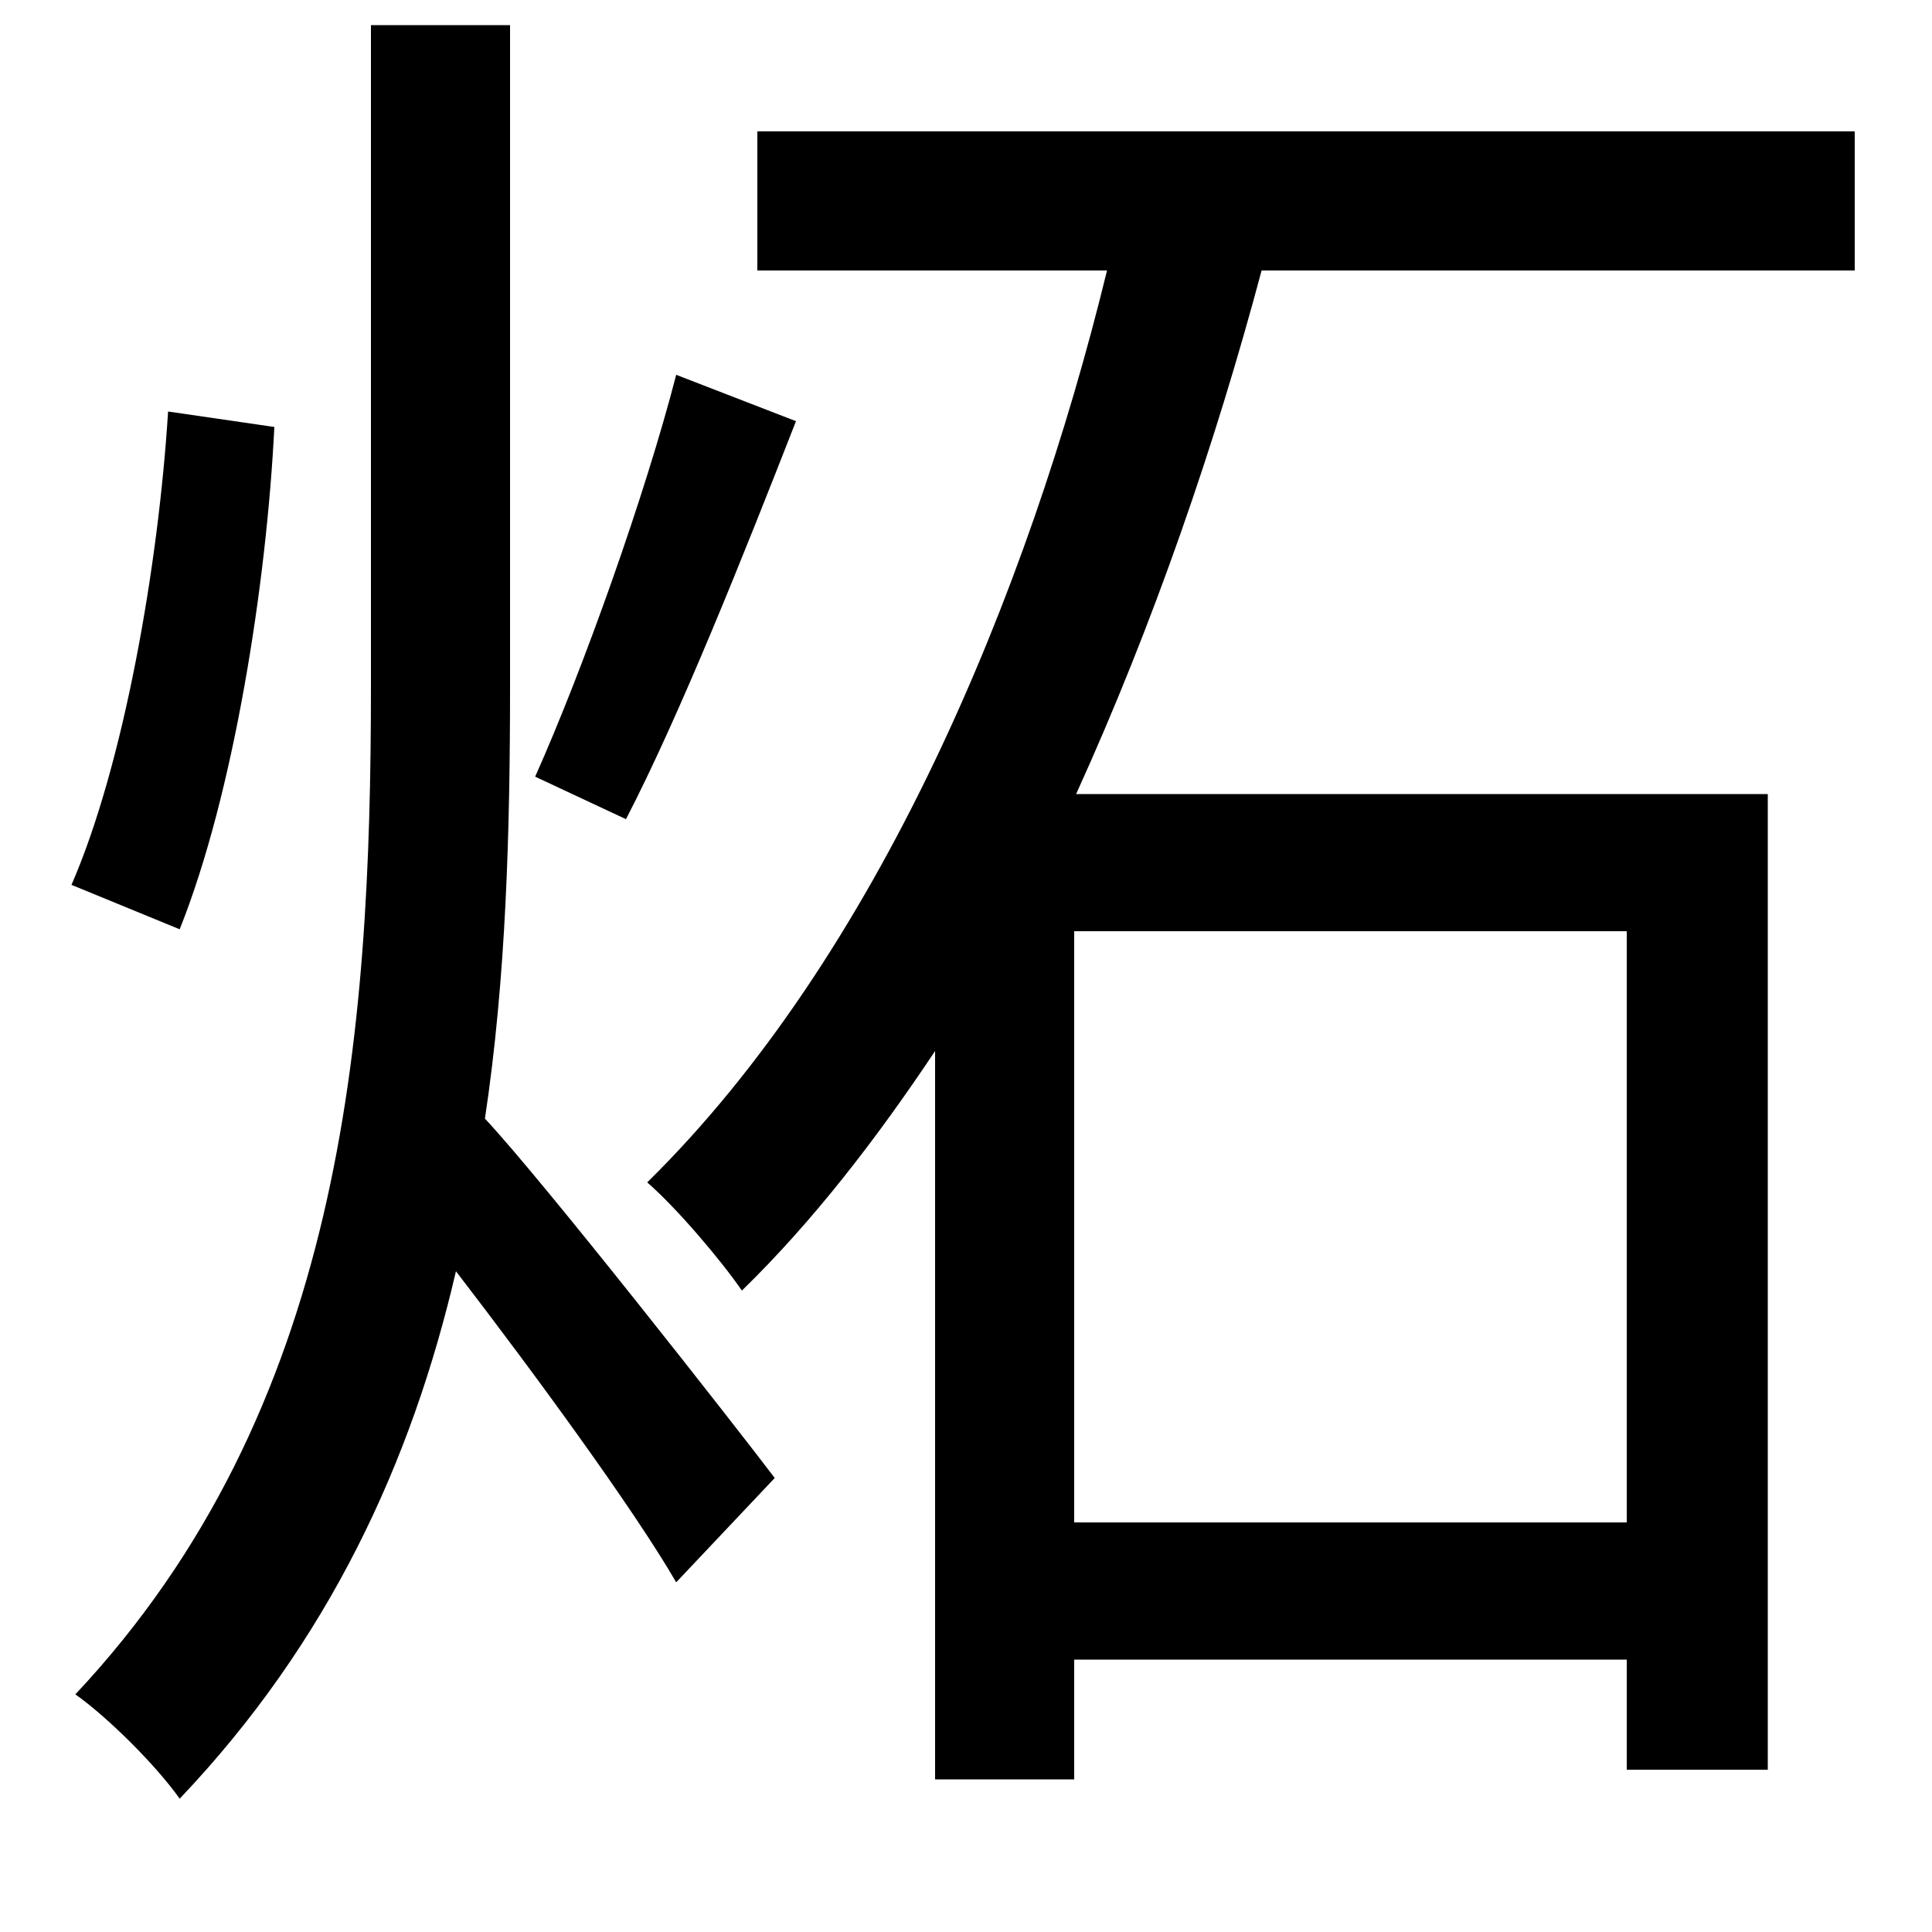 <svg xmlns="http://www.w3.org/2000/svg"
    viewBox="0 0 1000 1000">
  <!--
© 2014-2021 Adobe (http://www.adobe.com/).
Noto is a trademark of Google Inc.
This Font Software is licensed under the SIL Open Font License, Version 1.1. This Font Software is distributed on an "AS IS" BASIS, WITHOUT WARRANTIES OR CONDITIONS OF ANY KIND, either express or implied. See the SIL Open Font License for the specific language, permissions and limitations governing your use of this Font Software.
http://scripts.sil.org/OFL
  -->
<path d="M87 213C82 293 64 396 37 458L93 481C121 411 138 302 142 221ZM350 194C334 256 302 346 277 402L324 424C352 370 385 287 412 218ZM192 13L192 355C192 538 177 730 39 877 56 889 81 914 93 931 170 850 213 757 236 658 276 710 328 781 350 819L401 765C379 736 281 611 251 579 262 506 264 430 264 355L264 13ZM392 68L392 140 573 140C532 308 454 495 335 612 350 625 373 652 384 668 421 632 454 589 484 544L484 921 556 921 556 859 842 859 842 916 915 916 915 411 557 411C597 323 629 230 653 140L960 140 960 68ZM556 788L556 482 842 482 842 788Z"/>
</svg>